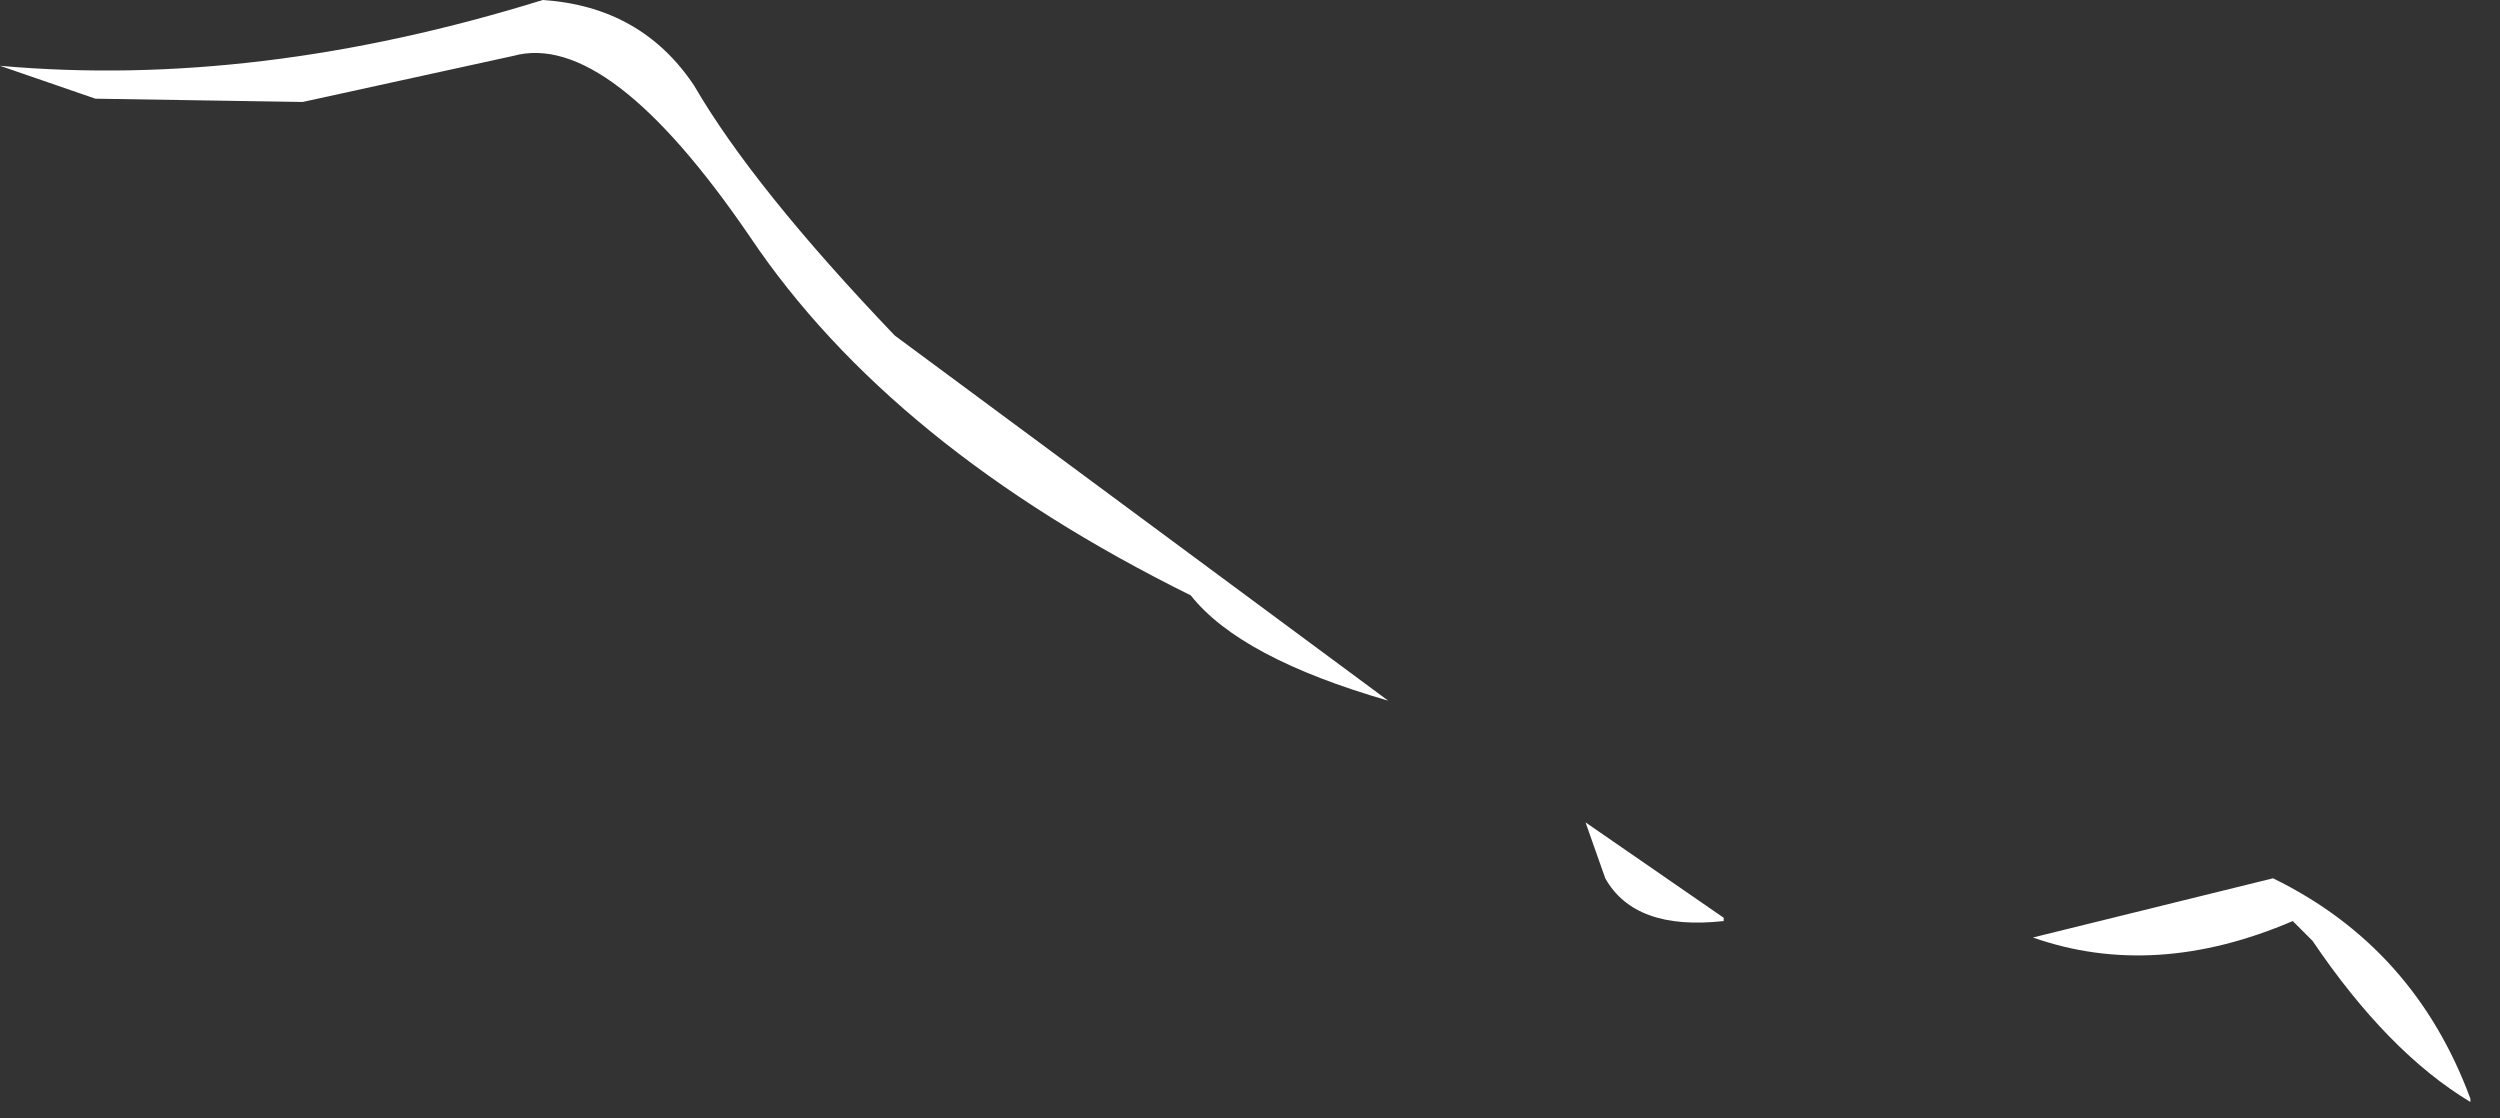 <?xml version="1.0" encoding="utf-8"?>
<svg version="1.1" id="Layer_1"
xmlns="http://www.w3.org/2000/svg"
xmlns:xlink="http://www.w3.org/1999/xlink"
xmlns:author="http://www.sothink.com"
width="38px" height="17px"
xml:space="preserve">
<rect width="100%" height="100%" fill="#333333" stroke="none"/>
<g id="2690" transform="matrix(1, 0, 0, 1, -23.1, -4.1)">
<path style="fill:#FFFFFF;fill-opacity:1" d="M41.2,13.15Q36.65 10.9 34.5 7.7Q32.35 4.55 30.9 4.95L27.7 5.65L24.55 5.6L23.1 5.1Q27 5.45 31.35 4.1Q32.85 4.2 33.65 5.4Q34.55 6.95 36.7 9.2L44.2 14.75Q41.95 14.1 41.2 13.15M49.3,18.05L49.3 18.1Q47.95 18.25 47.5 17.45L47.2 16.6L49.3 18.05M54,18.35L57.65 17.45Q59.8 18.5 60.65 20.8L60.65 20.85Q59.4 20.1 58.25 18.4L57.95 18.1Q55.85 19 54 18.35" />
</g>
</svg>
